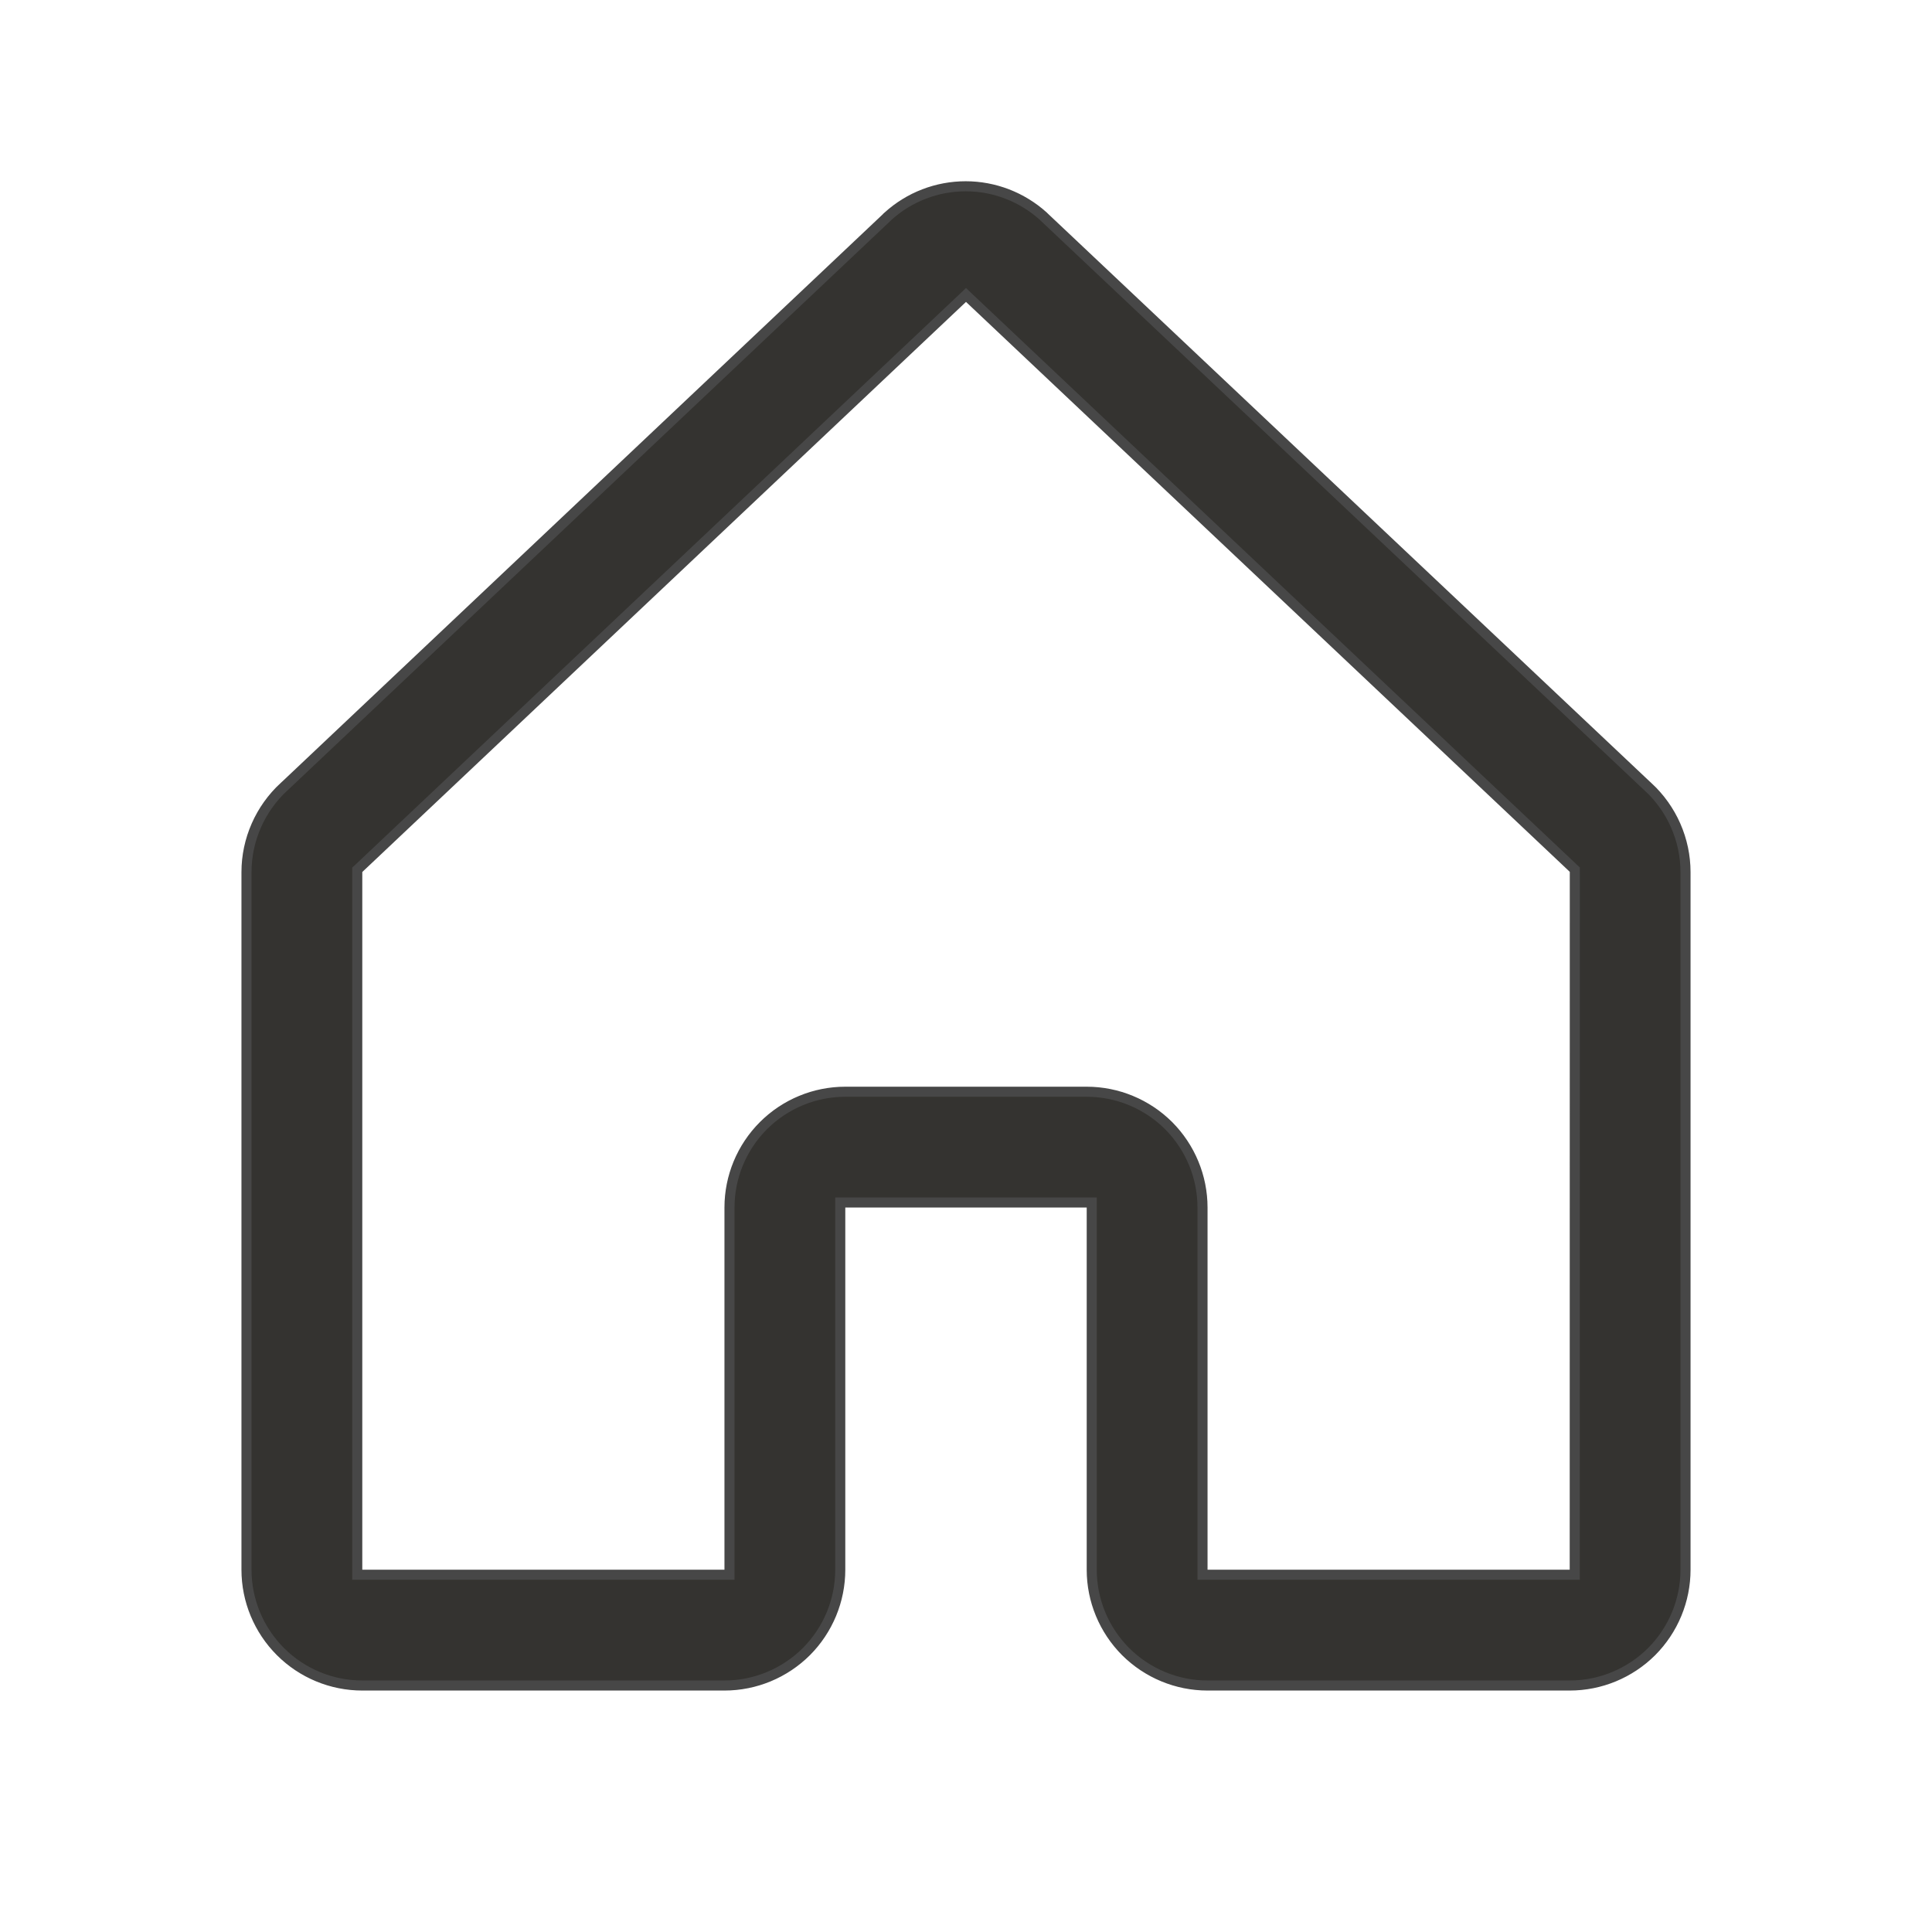 <svg width="24" height="24" viewBox="0 0 24 24" fill="none" xmlns="http://www.w3.org/2000/svg">
<path d="M20.472 9.774L20.473 9.774C20.619 9.909 20.736 10.073 20.816 10.255C20.896 10.437 20.938 10.634 20.938 10.833V19.5C20.938 19.881 20.786 20.247 20.517 20.517C20.247 20.786 19.881 20.938 19.5 20.938H15C14.619 20.938 14.253 20.786 13.983 20.517C13.714 20.247 13.562 19.881 13.562 19.5V15V14.938H13.5H10.5H10.438V15V19.5C10.438 19.881 10.286 20.247 10.017 20.517C9.747 20.786 9.381 20.938 9 20.938H4.5C4.119 20.938 3.753 20.786 3.484 20.517C3.214 20.247 3.062 19.881 3.062 19.5V10.833C3.062 10.634 3.104 10.437 3.184 10.255C3.264 10.073 3.381 9.909 3.527 9.774L3.527 9.774L3.528 9.774L11.019 2.698L11.019 2.698L11.02 2.696L11.03 2.687C11.294 2.447 11.639 2.314 11.996 2.314C12.352 2.314 12.696 2.447 12.961 2.686C12.965 2.69 12.969 2.694 12.973 2.698L20.472 9.774ZM19.5 19.562H19.562L19.562 19.5L19.563 10.831L19.563 10.803L19.543 10.785L19.534 10.776L19.533 10.775L12.043 3.705L12 3.664L11.957 3.705L4.468 10.777L4.467 10.778L4.458 10.787L4.438 10.805V10.833V19.5V19.562H4.5H9H9.062V19.5V15C9.062 14.619 9.214 14.253 9.484 13.983C9.753 13.714 10.119 13.562 10.5 13.562H13.5C13.881 13.562 14.247 13.714 14.517 13.983C14.786 14.253 14.938 14.619 14.938 15V19.5V19.562H15H19.5Z" fill="#343330" stroke="#474747" stroke-width="0.125"/>
</svg>
